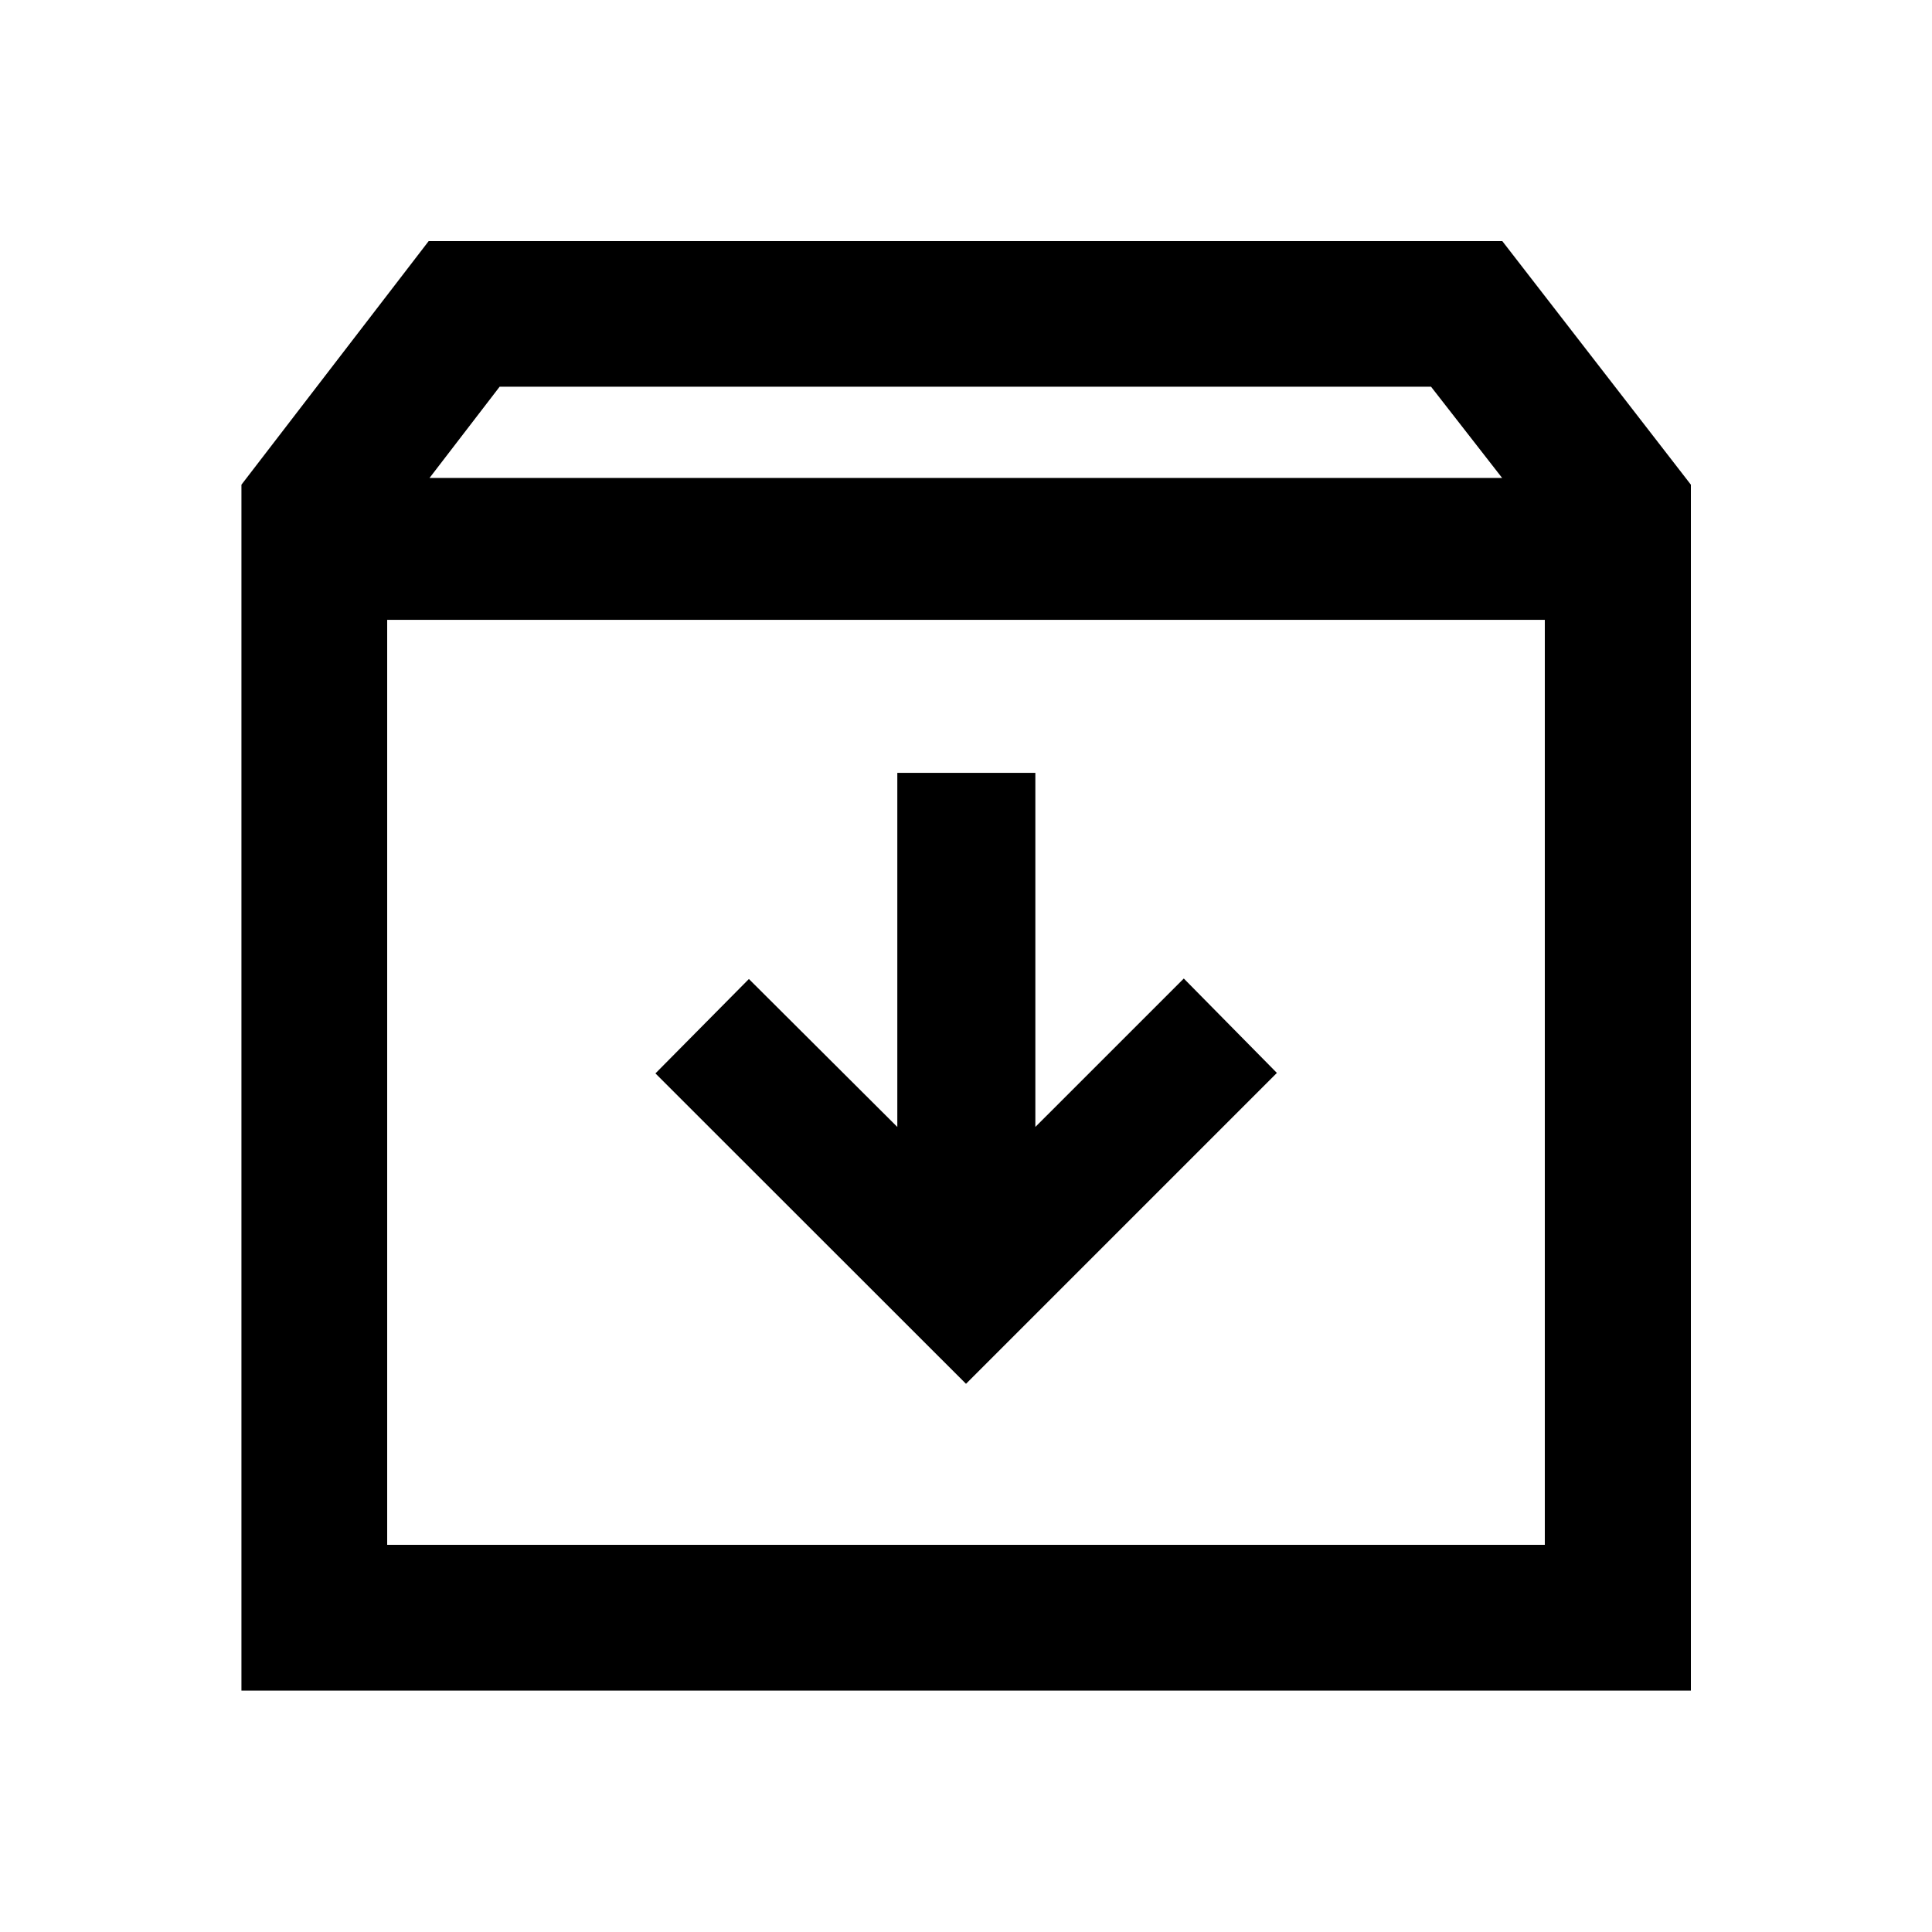<svg xmlns="http://www.w3.org/2000/svg" height="40" viewBox="0 -960 960 960" width="40"><path d="m480-272.39 154.48-154.48-46.26-46.91-73.76 73.75v-175.95h-68.59v175.95l-73.75-73.51-46.44 46.91L480-272.39ZM192.39-652.01v459.62h575.22v-459.62H192.39Zm-72.42 532.04v-599.19L213-840.19h533.49l93.7 121.03v599.19H119.97Zm93.46-602.54H746.4l-35.33-45.34h-462.8l-34.84 45.34ZM480-422.41Z"/></svg>